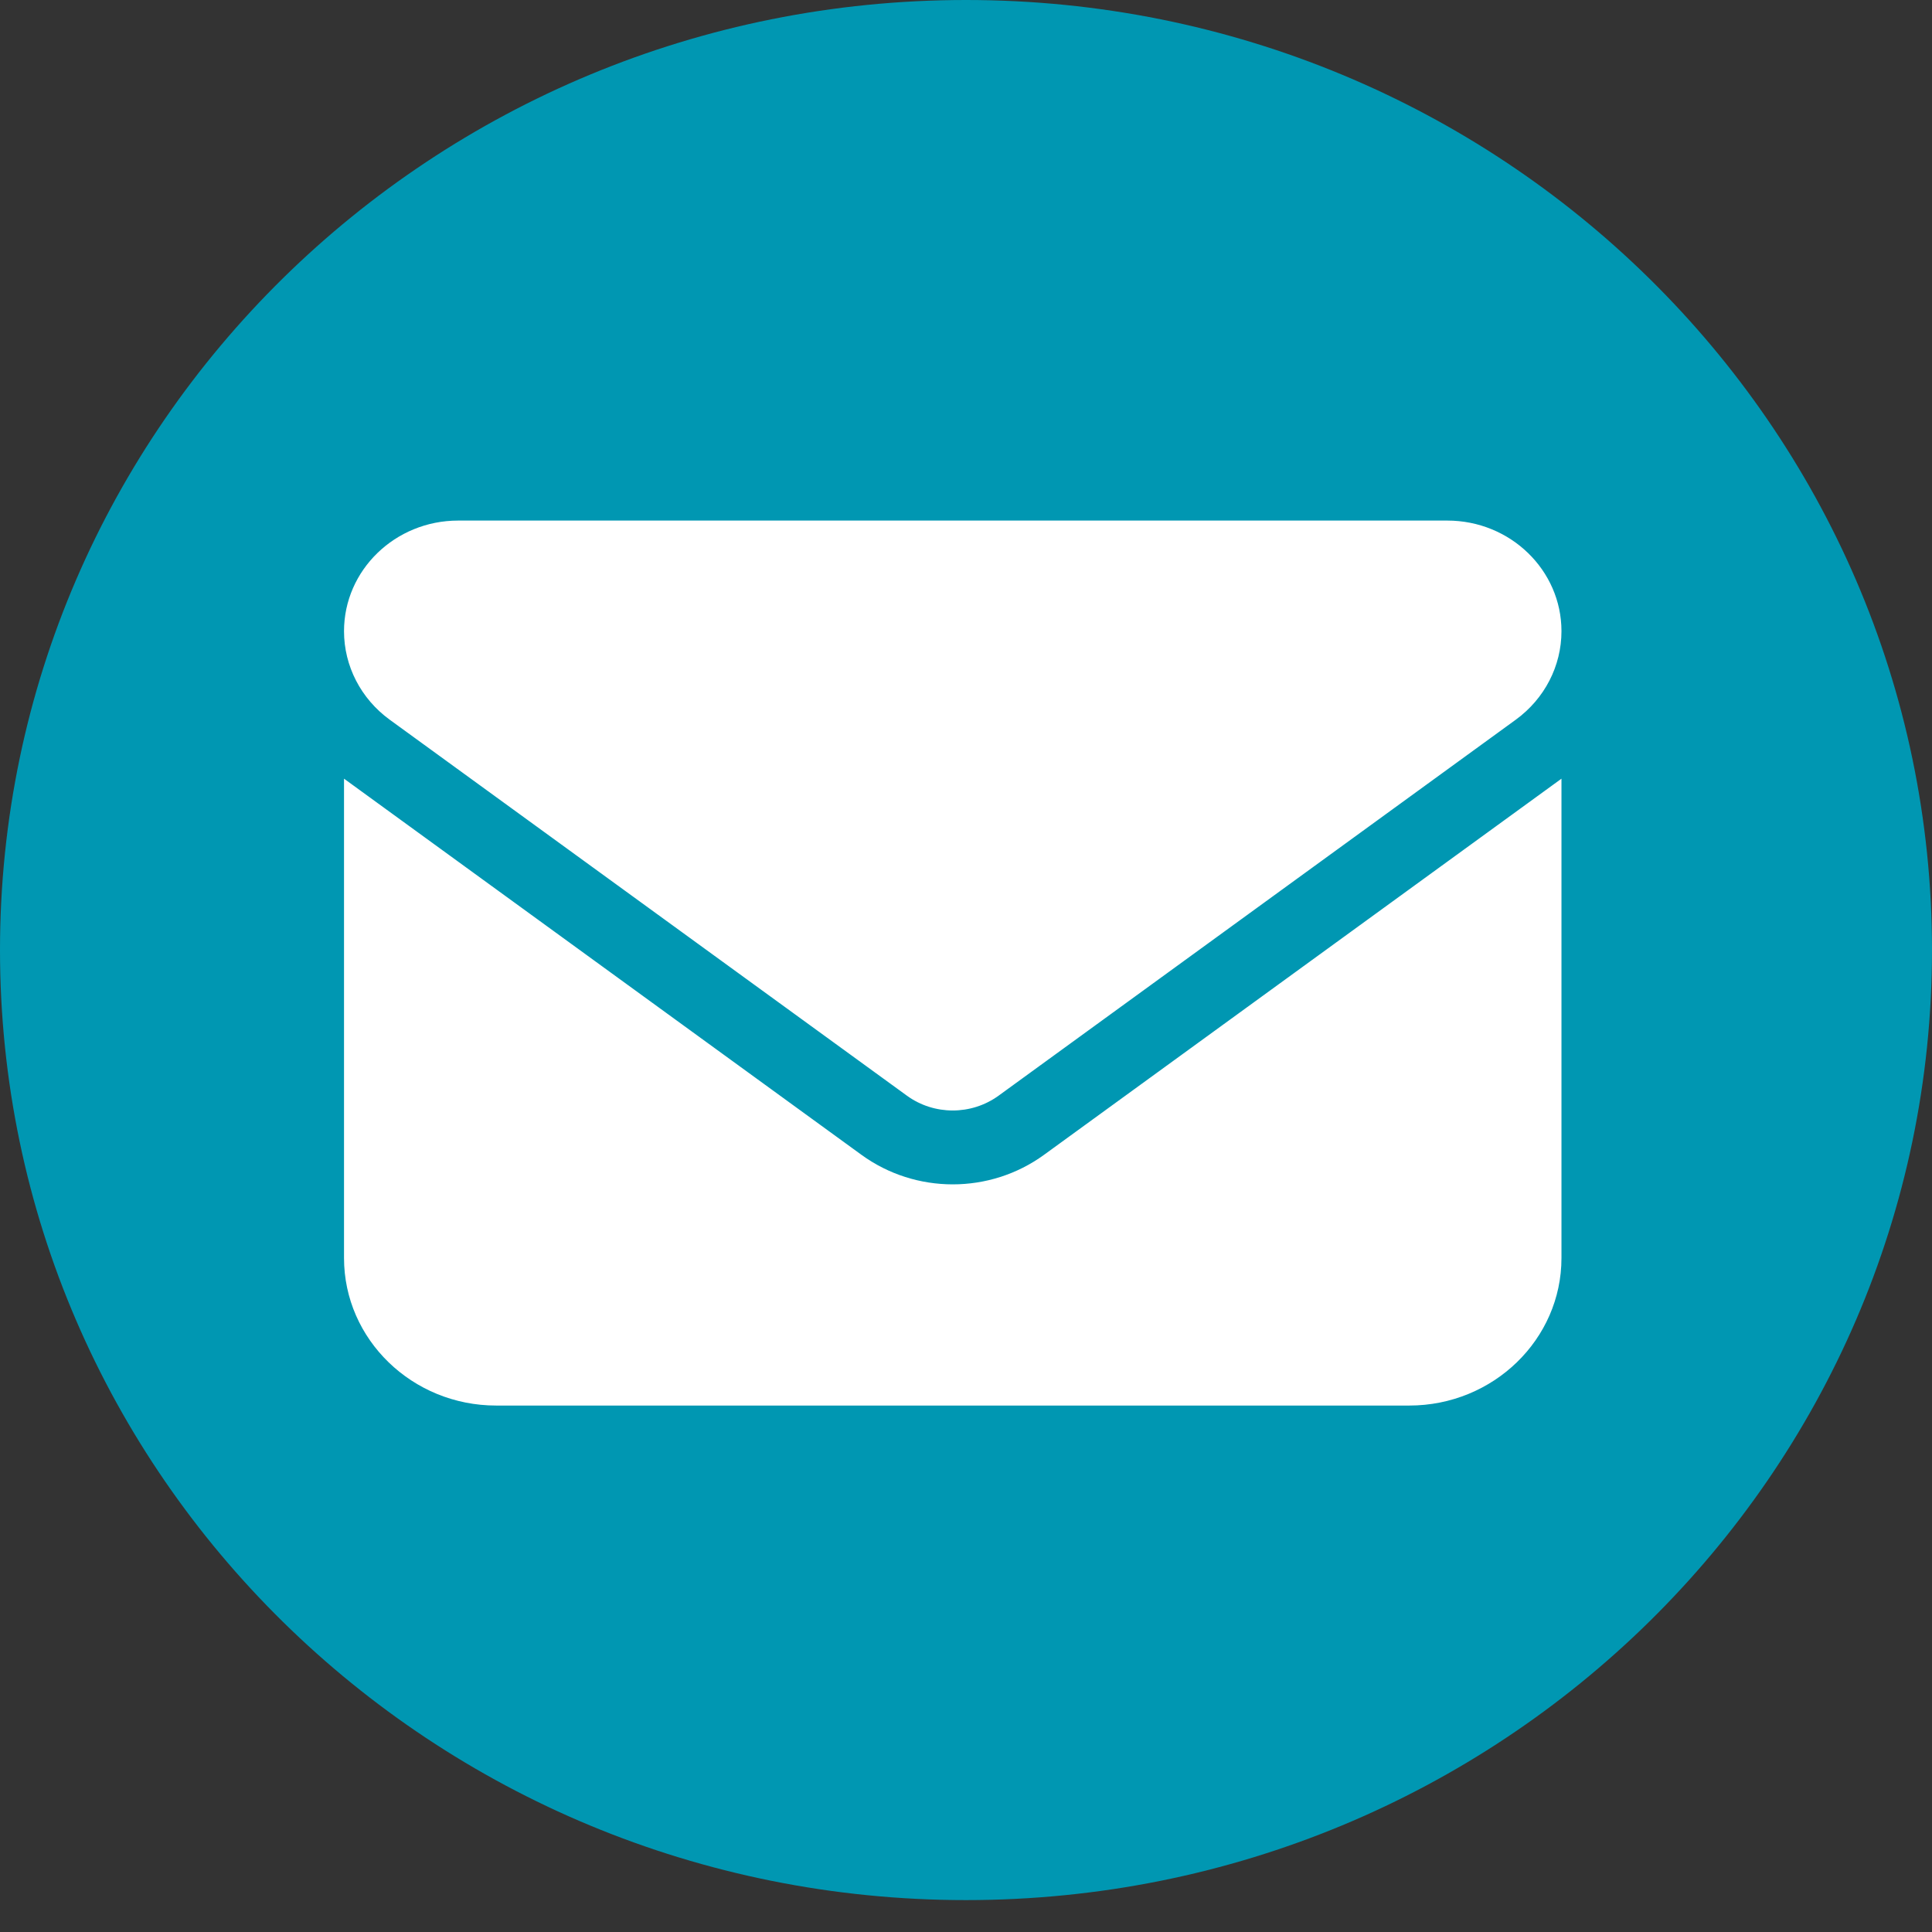 <svg width="47" height="47" viewBox="0 0 47 47" fill="none" xmlns="http://www.w3.org/2000/svg">
<rect x="0" y="0" width="47" height="47" fill="#333333" stroke="none"/>
<g clip-path="url(#clip0_1201_385)">
<path d="M23.5 46.224C36.479 46.224 47 35.877 47 23.112C47 10.348 36.479 0 23.5 0C10.521 0 0 10.348 0 23.112C0 35.877 10.521 46.224 23.5 46.224Z" fill="#0097B2"/>
<path d="M11.146 12.664C9.613 12.664 8.369 13.87 8.369 15.355C8.369 16.202 8.78 16.998 9.48 17.508L22.067 26.658C22.726 27.134 23.628 27.134 24.288 26.658L36.875 17.508C37.575 16.998 37.986 16.202 37.986 15.355C37.986 13.87 36.742 12.664 35.209 12.664H11.146ZM8.369 18.943V30.605C8.369 32.584 10.029 34.193 12.071 34.193H34.283C36.325 34.193 37.986 32.584 37.986 30.605V18.943L25.399 28.093C24.08 29.052 22.275 29.052 20.956 28.093L8.369 18.943Z" fill="white"/>
</g>
<defs>
<clipPath id="clip0_1201_385">
<rect width="47" height="47" fill="white"/>
</clipPath>
</defs>
</svg>
